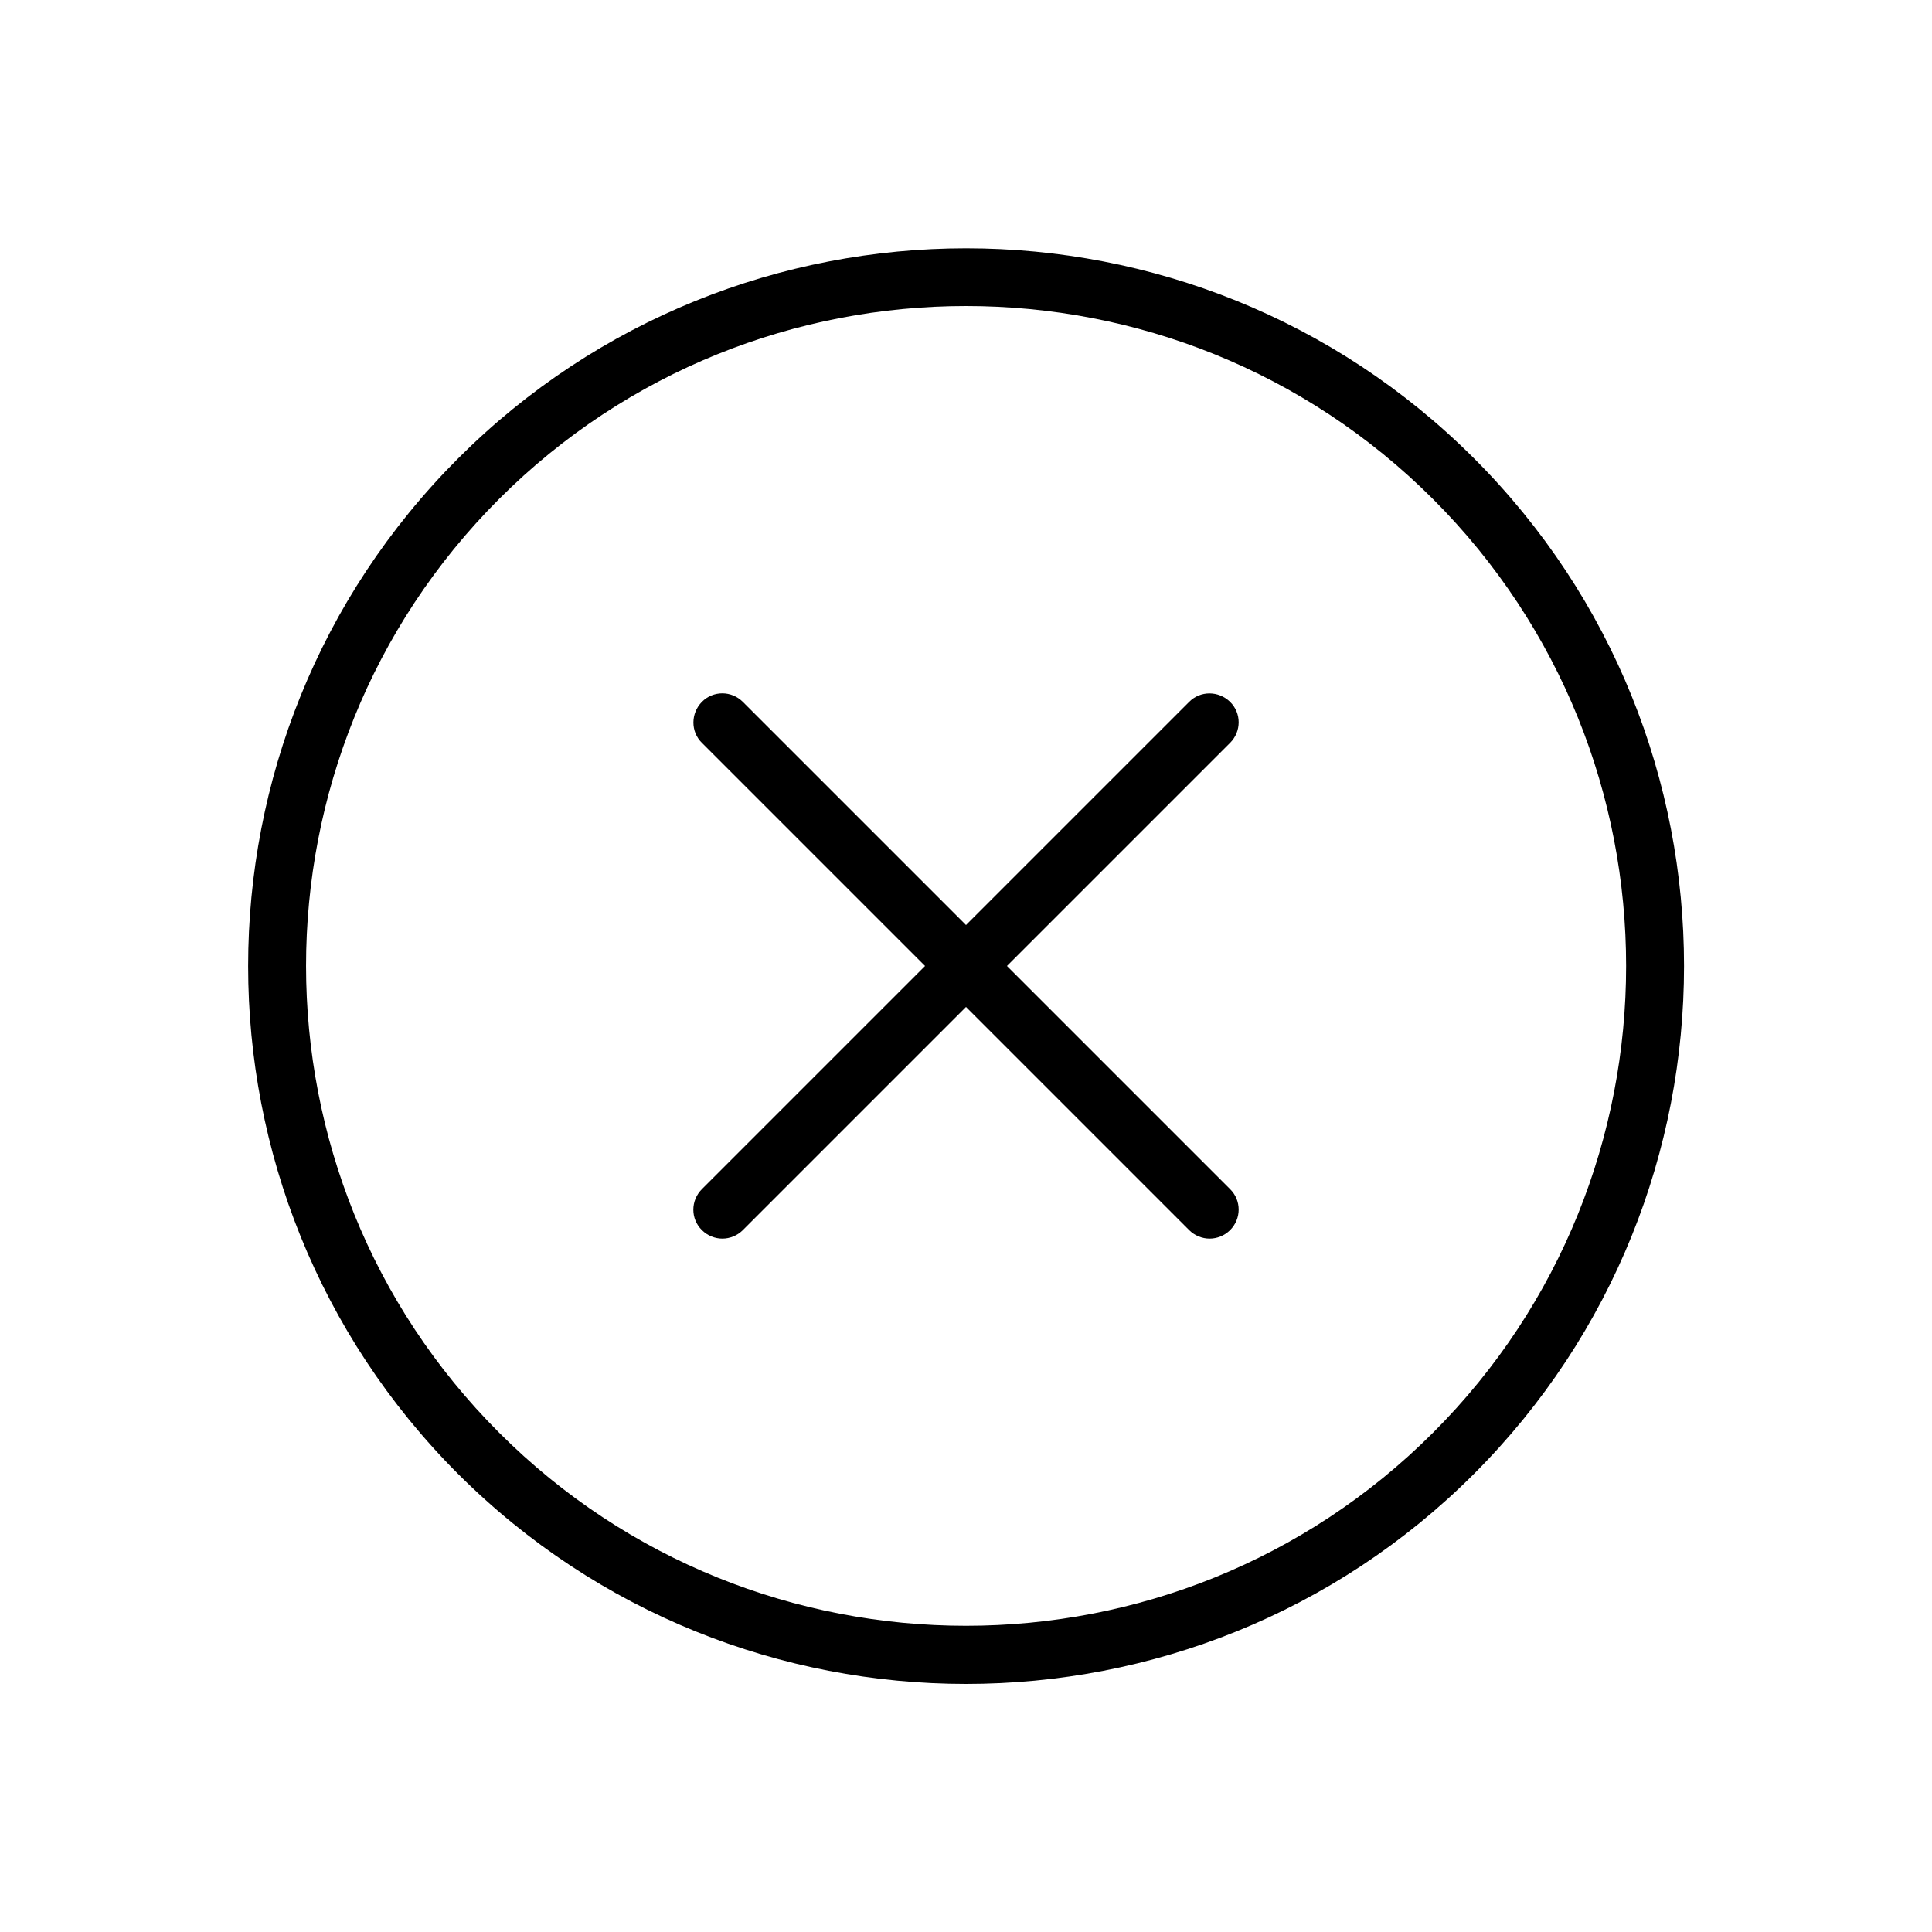 <svg width="20" height="20" viewBox="0 0 20 20" fill="none" xmlns="http://www.w3.org/2000/svg">
<g id="cross 1">
<path id="Vector" d="M4.742 15.258C6.192 16.706 8.096 17.432 10 17.432C11.904 17.432 13.808 16.708 15.258 15.258C18.158 12.358 18.158 7.642 15.258 4.744C12.36 1.846 7.642 1.846 4.744 4.744C1.844 7.642 1.844 12.358 4.742 15.258ZM5.166 5.166C6.498 3.834 8.248 3.168 10 3.168C11.752 3.168 13.5 3.834 14.834 5.166C17.5 7.832 17.5 12.168 14.834 14.832C12.168 17.496 7.832 17.496 5.168 14.832C2.502 12.168 2.502 7.832 5.166 5.166Z" fill="black"/>
<path id="Vector_2" d="M7.266 12.734C7.324 12.792 7.402 12.822 7.478 12.822C7.554 12.822 7.632 12.792 7.69 12.734L10 10.424L12.31 12.734C12.368 12.792 12.446 12.822 12.522 12.822C12.598 12.822 12.676 12.792 12.734 12.734C12.852 12.616 12.852 12.426 12.734 12.31L10.424 10L12.734 7.69C12.852 7.572 12.852 7.382 12.734 7.266C12.616 7.15 12.426 7.148 12.31 7.266L10 9.576L7.69 7.266C7.572 7.148 7.382 7.148 7.266 7.266C7.15 7.384 7.148 7.574 7.266 7.69L9.576 10L7.266 12.31C7.148 12.428 7.148 12.618 7.266 12.734Z" fill="black"/>
</g>
</svg>
